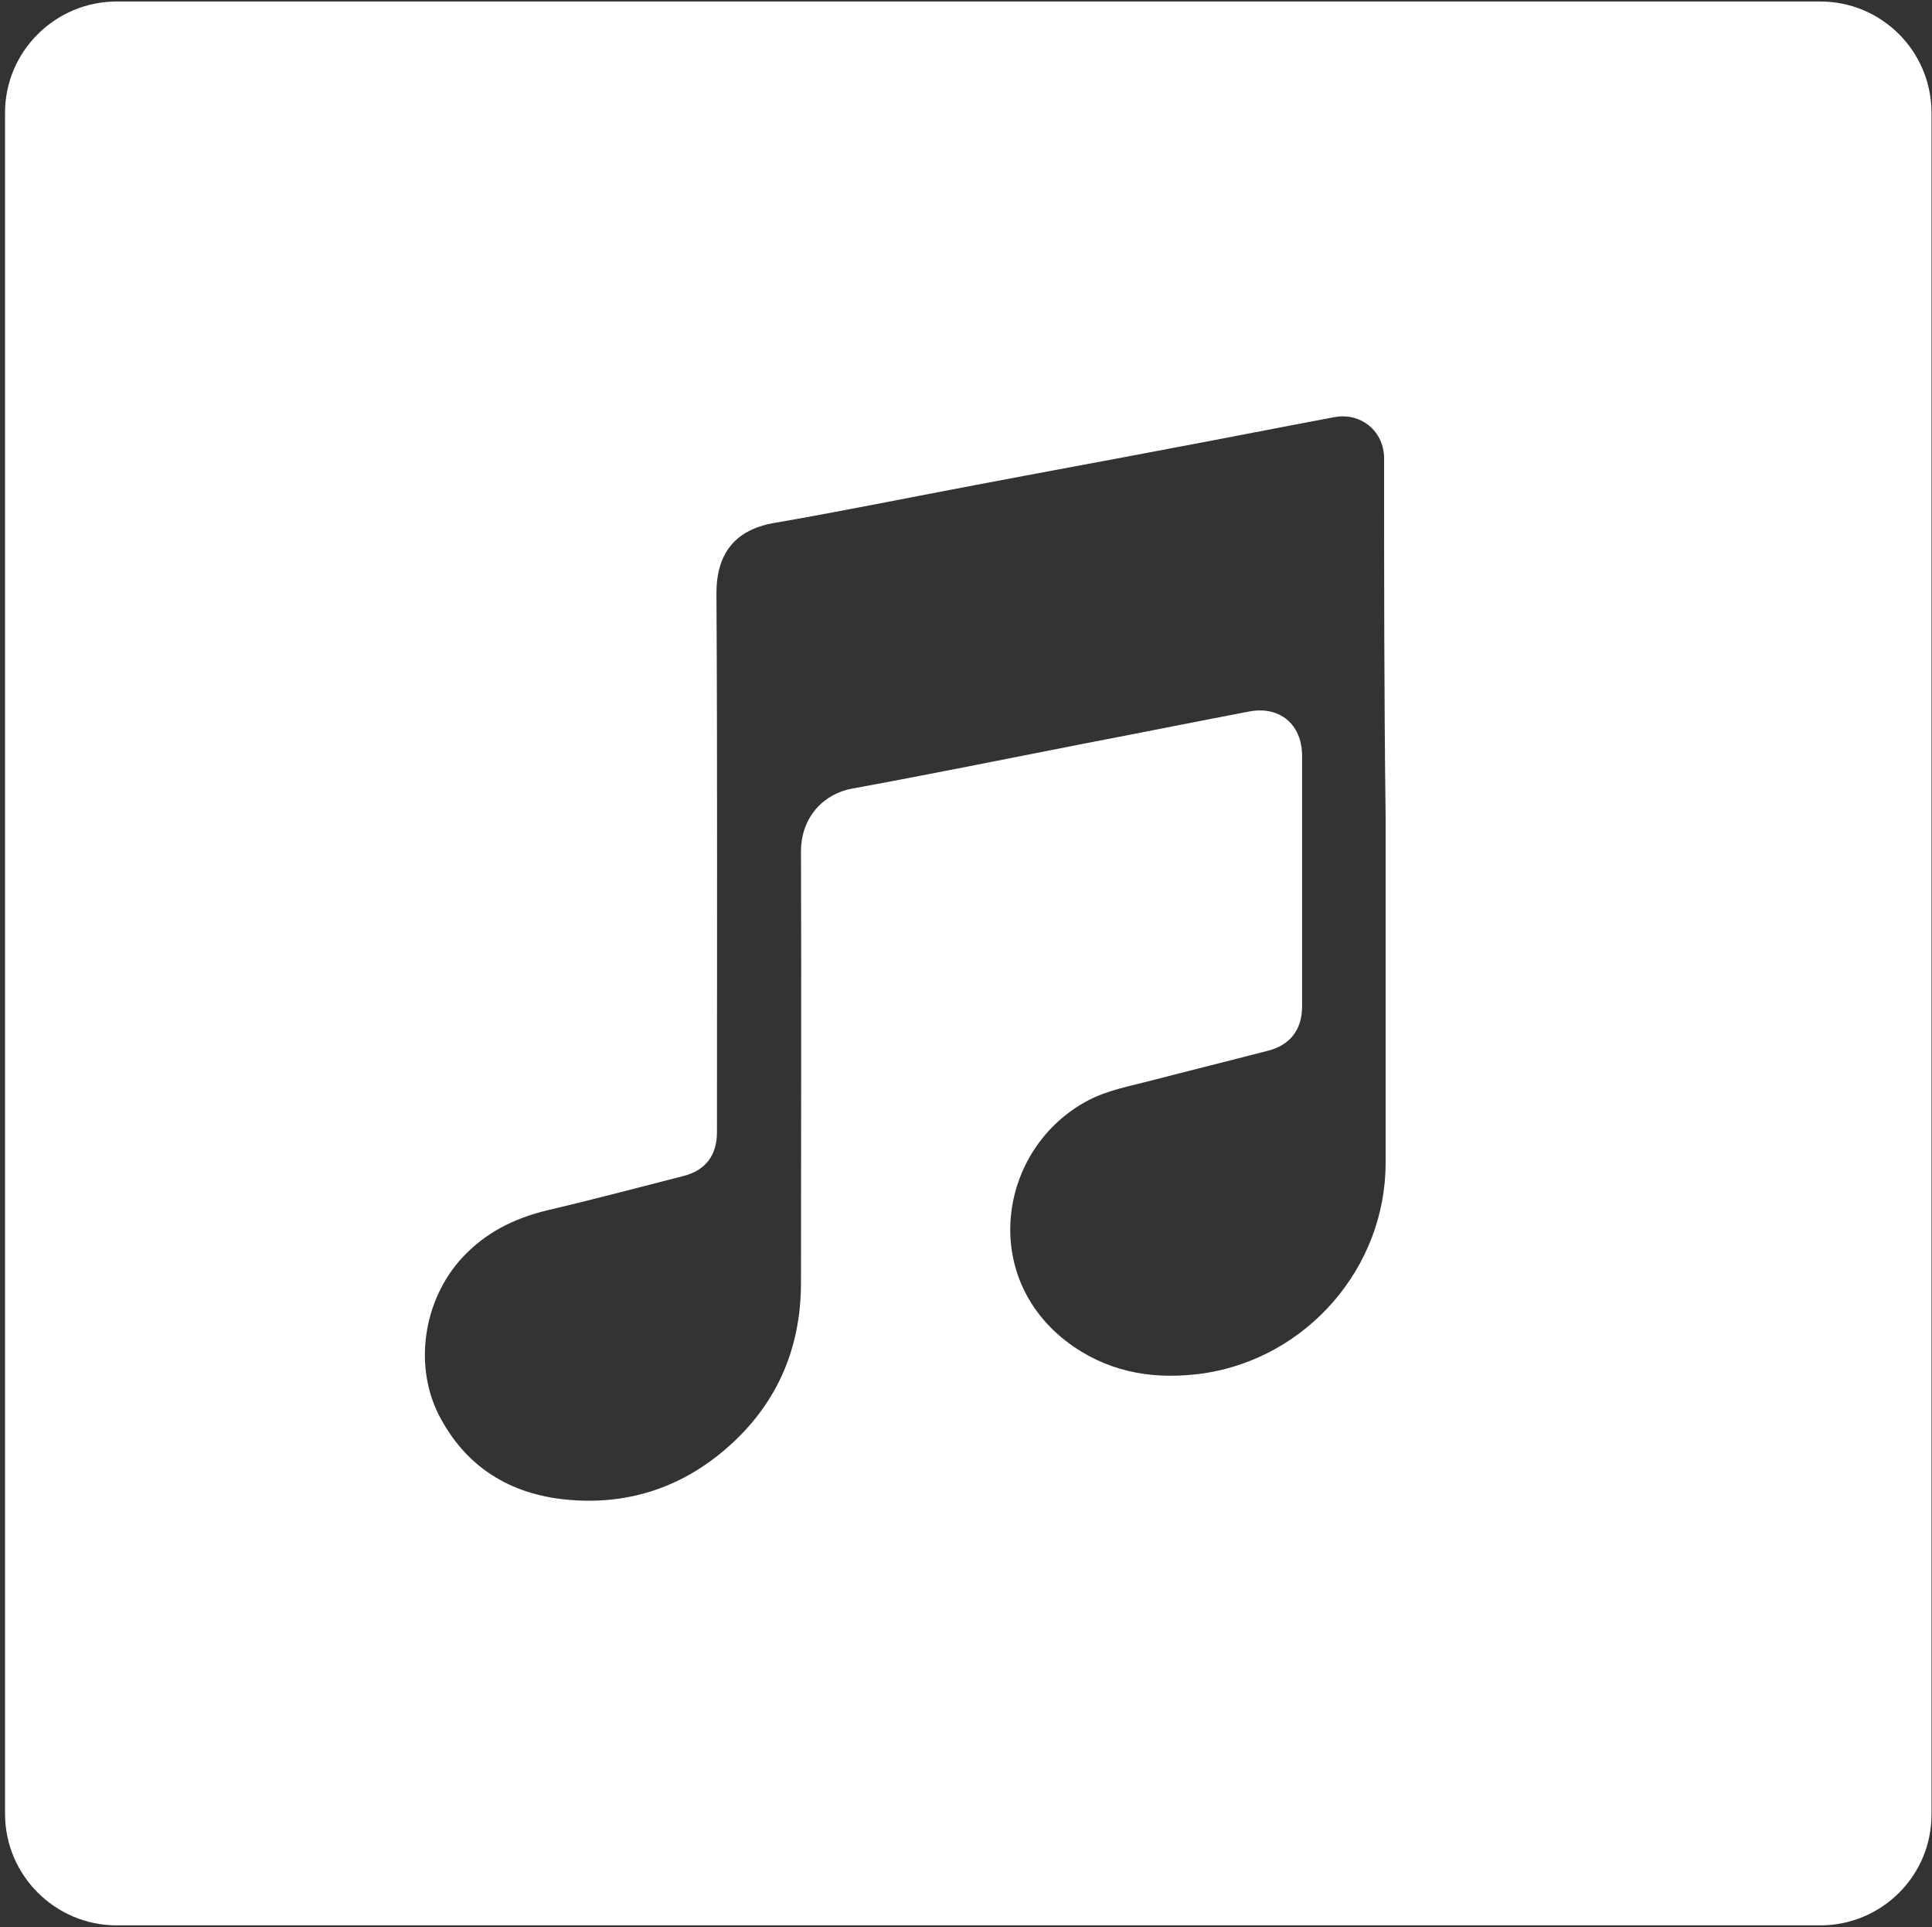 <?xml version="1.0" encoding="utf-8"?>
<!-- Generator: Adobe Illustrator 24.1.2, SVG Export Plug-In . SVG Version: 6.00 Build 0)  -->
<svg version="1.1" id="Layer_1" xmlns="http://www.w3.org/2000/svg" xmlns:xlink="http://www.w3.org/1999/xlink" x="0px" y="0px"
	 viewBox="0 0 384 383" style="enable-background:new 0 0 384 383;" xml:space="preserve">
<rect x="0" y="0" width="384" height="383" fill="#333333" stroke="none"/>
<style type="text/css">
	.st0{fill:#FFFFFF;}
</style>
<path class="st0" d="M361.8,382.6H23.2C11,382.6,1,372.7,1,360.4v-338C1,10.2,11,0.3,23.2,0.3h338.6c12.2,0,22.1,9.9,22.1,22.1v338
	C384,372.7,374,382.6,361.8,382.6z M275.1,91.1c0-5.4-4.6-9.2-9.9-8.2c-10.7,2-21.3,4.1-32,6.1c-13.1,2.5-26.3,4.9-39.4,7.4
	c-13.3,2.5-26.5,5.2-39.8,7.5c-8.5,1.4-11.6,6.8-11.6,13.9c0.2,35.7,0.1,71.5,0.1,107.2c0,4.6-2.3,7.6-6.7,8.7c-9,2.3-18,4.7-27,6.8
	c-6.6,1.6-12.3,4.4-17,9.5c-7.8,8.5-9.7,21.9-4.2,31.9c5.6,10.3,14.7,15.4,26.2,16.2c11.2,0.8,21.3-2.5,29.9-9.7
	c10.4-8.7,15.5-20,15.5-33.5c0-28.6,0.1-57.1,0-85.7c0-6.9,4.6-11.5,10.2-12.5c15.3-2.8,30.6-5.9,45.9-8.9c11-2.1,21.9-4.3,32.9-6.4
	c6.1-1.2,10.6,2.5,10.6,8.8c0,16.6,0,33.2,0,49.8c0,4.6-2.4,7.7-6.8,8.8c-7.7,2-15.4,3.9-23.1,5.9c-4.2,1.1-8.6,1.9-12.5,3.9
	c-18.2,9.5-22.1,35.9-3,49c7.9,5.4,16.6,6.6,25.9,5.3c20.5-3.1,36.1-21,36.1-41.8c0-23,0-46.1,0-69.1
	C275.1,138.4,275.1,114.8,275.1,91.1z"/>
</svg>

